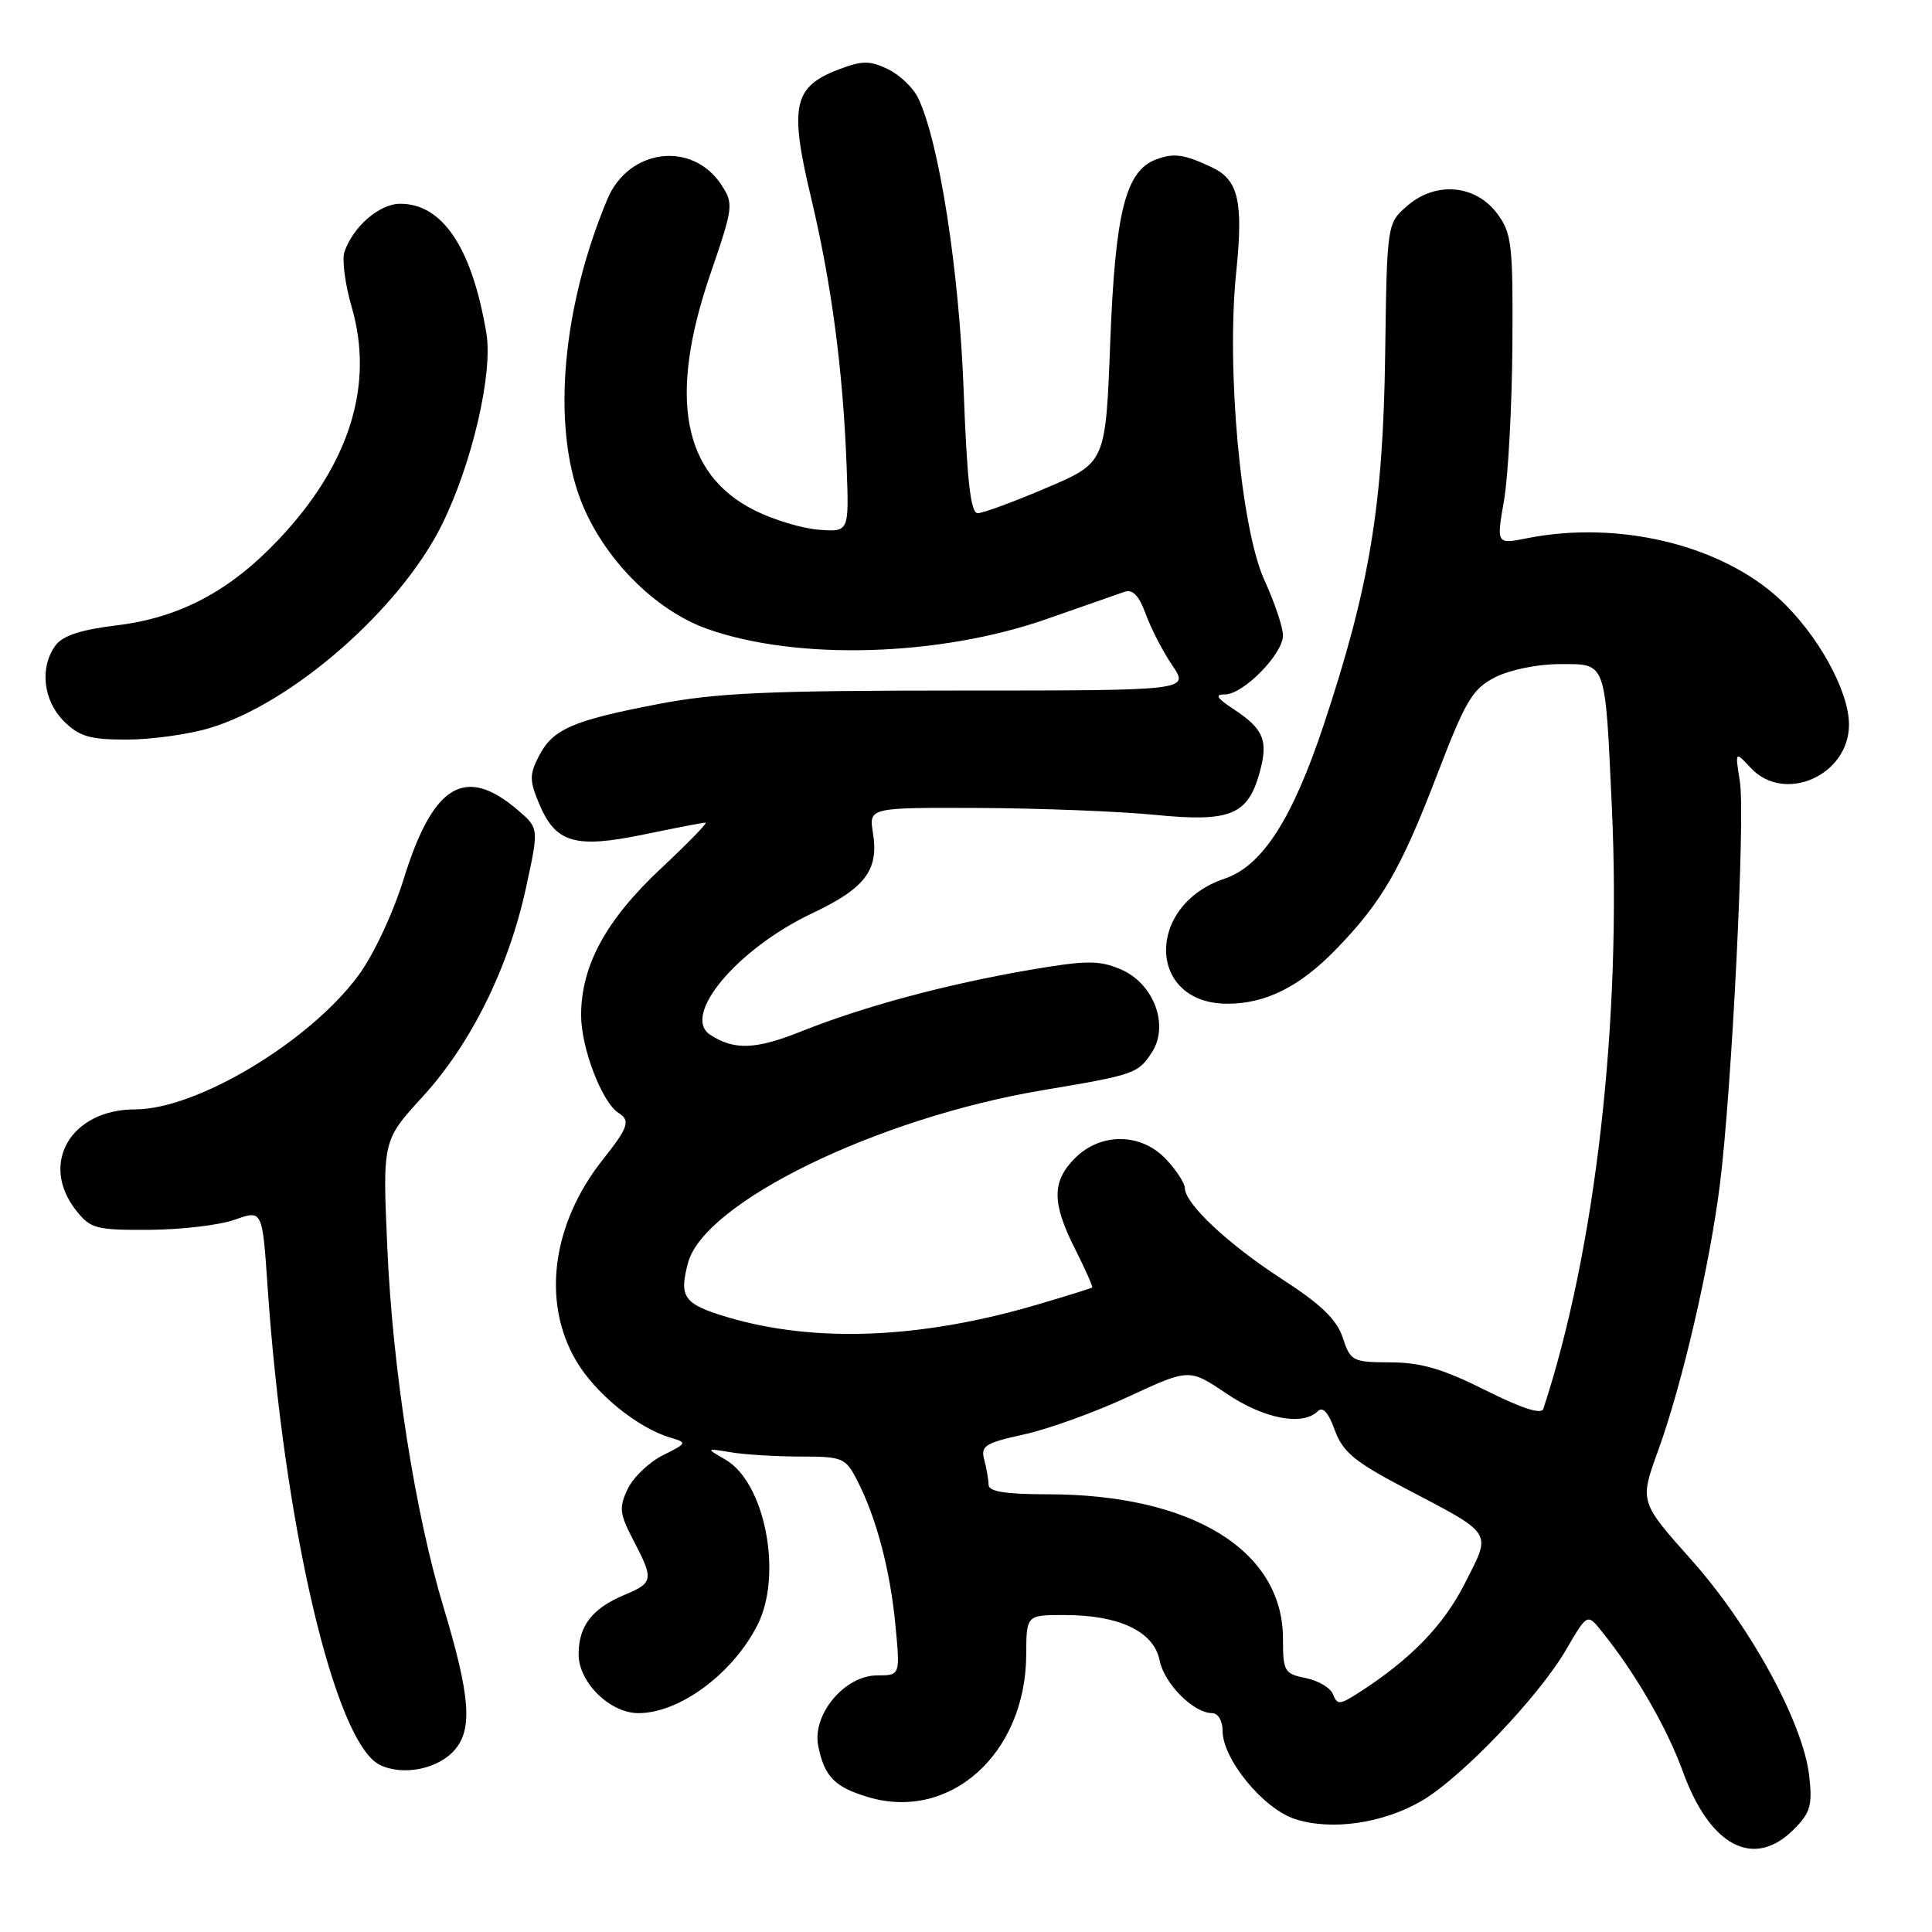 <?xml version="1.0" encoding="UTF-8" standalone="no"?>
<!DOCTYPE svg PUBLIC "-//W3C//DTD SVG 1.1//EN" "http://www.w3.org/Graphics/SVG/1.1/DTD/svg11.dtd" >
<svg xmlns="http://www.w3.org/2000/svg" xmlns:xlink="http://www.w3.org/1999/xlink" version="1.1" viewBox="0 0 256 256">
 <g >
 <path fill="currentColor"
d=" M 237.67 242.42 C 239.89 240.20 240.17 239.22 239.73 235.32 C 238.94 228.32 231.97 215.52 224.16 206.74 C 217.25 198.99 217.25 198.99 219.70 192.24 C 222.87 183.54 226.53 167.78 227.89 157.00 C 229.48 144.37 231.28 108.14 230.54 103.53 C 229.90 99.51 229.90 99.51 231.99 101.76 C 236.44 106.53 245.00 102.75 245.00 96.01 C 245.00 91.53 240.84 84.03 235.76 79.34 C 227.99 72.18 214.45 68.93 202.39 71.31 C 198.28 72.13 198.28 72.13 199.29 66.31 C 199.84 63.12 200.34 53.90 200.40 45.82 C 200.49 32.39 200.32 30.91 198.40 28.32 C 195.54 24.47 190.29 23.99 186.51 27.24 C 183.78 29.59 183.78 29.59 183.54 47.04 C 183.26 67.01 181.49 77.70 175.42 95.99 C 171.25 108.53 167.25 114.75 162.28 116.42 C 151.72 119.96 152.00 133.00 162.64 133.00 C 167.70 133.00 172.19 130.76 176.96 125.86 C 183.08 119.58 185.62 115.19 190.43 102.64 C 194.20 92.81 195.10 91.29 198.10 89.75 C 200.04 88.76 203.71 88.00 206.64 88.00 C 212.92 88.00 212.67 87.32 213.58 107.00 C 214.89 135.22 211.43 165.59 204.50 186.68 C 204.25 187.47 201.63 186.62 196.81 184.20 C 191.20 181.39 188.28 180.53 184.25 180.52 C 179.21 180.50 178.95 180.36 177.92 177.25 C 177.12 174.83 175.04 172.83 169.83 169.46 C 162.73 164.86 157.00 159.49 157.00 157.42 C 157.00 156.80 155.90 155.10 154.55 153.65 C 151.26 150.10 145.89 150.02 142.45 153.45 C 139.36 156.55 139.36 159.39 142.47 165.53 C 143.82 168.21 144.83 170.49 144.72 170.60 C 144.60 170.70 141.35 171.72 137.50 172.85 C 122.07 177.41 107.95 177.98 96.35 174.52 C 90.60 172.80 89.94 171.89 91.17 167.33 C 93.31 159.32 116.26 148.14 138.10 144.47 C 150.37 142.41 150.78 142.26 152.62 139.46 C 154.98 135.85 152.87 130.26 148.45 128.42 C 145.59 127.22 143.90 127.24 136.31 128.54 C 125.30 130.44 114.42 133.37 106.21 136.65 C 100.14 139.08 97.30 139.19 94.11 137.12 C 90.24 134.59 97.69 125.71 107.63 121.01 C 114.65 117.69 116.47 115.29 115.67 110.36 C 115.13 107.00 115.13 107.00 129.81 107.06 C 137.89 107.10 148.32 107.51 153.00 107.97 C 163.02 108.96 165.35 108.02 166.91 102.35 C 168.08 98.11 167.46 96.60 163.42 93.94 C 161.19 92.47 160.93 92.01 162.33 92.01 C 164.76 92.00 170.00 86.66 170.00 84.20 C 170.00 83.12 168.89 79.82 167.54 76.87 C 164.41 70.01 162.47 48.86 163.81 36.00 C 164.76 26.73 164.10 23.85 160.64 22.20 C 156.94 20.44 155.57 20.24 153.21 21.12 C 149.14 22.63 147.77 28.09 147.11 45.40 C 146.50 61.31 146.50 61.31 138.65 64.65 C 134.34 66.49 130.24 68.00 129.55 68.00 C 128.62 68.00 128.14 63.80 127.69 51.75 C 127.10 35.87 124.45 18.82 121.67 13.01 C 121.02 11.64 119.21 9.91 117.65 9.16 C 115.25 8.01 114.25 8.02 111.16 9.19 C 105.12 11.48 104.57 14.03 107.46 26.15 C 110.20 37.64 111.72 49.18 112.19 62.00 C 112.50 70.50 112.50 70.50 108.50 70.19 C 106.30 70.03 102.47 68.87 100.00 67.63 C 90.43 62.84 88.52 52.66 94.13 36.30 C 97.17 27.44 97.23 27.00 95.59 24.50 C 91.74 18.62 83.29 19.68 80.48 26.39 C 74.49 40.73 73.11 56.28 76.94 66.26 C 79.87 73.89 86.75 80.88 93.76 83.35 C 105.67 87.55 124.48 87.00 138.70 82.02 C 143.54 80.33 148.19 78.70 149.03 78.41 C 150.09 78.05 150.94 78.94 151.81 81.35 C 152.50 83.25 154.08 86.32 155.33 88.16 C 157.60 91.50 157.60 91.50 127.05 91.50 C 101.85 91.50 94.88 91.81 87.22 93.29 C 75.84 95.48 73.26 96.60 71.41 100.18 C 70.15 102.62 70.15 103.42 71.43 106.48 C 73.61 111.70 76.18 112.46 85.28 110.58 C 89.48 109.71 93.18 109.00 93.49 109.00 C 93.81 109.00 91.18 111.71 87.64 115.02 C 80.30 121.88 77.00 127.94 77.00 134.53 C 77.00 138.88 79.79 146.14 81.99 147.49 C 83.56 148.47 83.24 149.43 79.91 153.61 C 73.14 162.13 71.75 172.49 76.34 180.31 C 78.88 184.64 84.46 189.19 88.82 190.49 C 91.08 191.16 91.05 191.23 87.82 192.84 C 86.00 193.75 83.90 195.76 83.17 197.30 C 82.00 199.76 82.09 200.57 83.92 204.08 C 86.65 209.30 86.58 209.73 82.75 211.33 C 78.45 213.13 76.67 215.44 76.67 219.21 C 76.67 222.92 80.82 227.00 84.60 227.00 C 90.05 227.00 97.12 221.76 100.38 215.30 C 103.74 208.65 101.37 196.45 96.13 193.41 C 93.50 191.89 93.50 191.89 96.88 192.44 C 98.73 192.75 102.88 193.00 106.10 193.00 C 111.63 193.00 112.04 193.17 113.55 196.10 C 116.10 201.03 117.94 207.96 118.64 215.25 C 119.29 222.00 119.29 222.00 116.23 222.00 C 111.92 222.00 107.59 227.18 108.42 231.34 C 109.23 235.40 110.59 236.80 115.02 238.12 C 125.90 241.38 135.92 232.35 135.98 219.25 C 136.00 214.00 136.00 214.00 141.03 214.00 C 148.31 214.00 152.88 216.17 153.65 219.99 C 154.27 223.11 158.15 227.00 160.63 227.00 C 161.40 227.00 162.00 228.03 162.00 229.35 C 162.00 233.09 167.36 239.63 171.56 241.02 C 176.39 242.61 183.26 241.62 188.42 238.60 C 193.69 235.50 203.85 224.86 207.49 218.64 C 210.32 213.78 210.32 213.78 212.22 216.14 C 216.69 221.68 220.88 228.92 223.01 234.80 C 226.60 244.67 232.40 247.69 237.67 242.42 Z  M 60.33 231.78 C 62.64 229.01 62.27 224.58 58.77 212.97 C 55.00 200.48 52.02 181.46 51.32 165.31 C 50.69 151.12 50.69 151.12 56.01 145.31 C 62.42 138.30 67.39 128.25 69.70 117.62 C 71.41 109.75 71.41 109.75 68.66 107.38 C 61.65 101.36 57.40 103.90 53.51 116.41 C 52.08 121.03 49.49 126.55 47.48 129.27 C 40.99 138.05 26.07 147.00 17.91 147.00 C 9.40 147.00 5.19 154.16 10.07 160.37 C 12.00 162.81 12.69 163.00 19.82 162.96 C 24.05 162.93 29.13 162.33 31.13 161.61 C 34.76 160.32 34.76 160.32 35.45 170.41 C 37.60 202.03 44.35 230.86 50.30 233.84 C 53.38 235.38 58.16 234.40 60.33 231.78 Z  M 27.72 96.49 C 38.71 93.23 53.04 80.69 58.57 69.50 C 62.56 61.41 65.33 49.48 64.45 44.17 C 62.56 32.87 58.66 27.00 53.04 27.00 C 50.30 27.00 46.84 29.96 45.65 33.34 C 45.29 34.35 45.72 37.67 46.61 40.72 C 49.61 51.06 46.30 61.57 36.91 71.50 C 30.43 78.35 23.79 81.86 15.41 82.87 C 10.70 83.44 8.31 84.23 7.35 85.53 C 5.23 88.43 5.71 92.80 8.45 95.55 C 10.50 97.59 11.88 98.00 16.77 98.00 C 20.00 98.00 24.92 97.32 27.72 96.49 Z  M 176.64 224.52 C 176.32 223.66 174.69 222.69 173.02 222.35 C 170.18 221.79 170.00 221.47 170.00 217.12 C 169.99 205.41 157.89 198.00 138.79 198.00 C 133.23 198.00 131.00 197.64 130.99 196.75 C 130.98 196.06 130.72 194.57 130.42 193.42 C 129.92 191.59 130.53 191.20 135.68 190.07 C 138.88 189.37 145.12 187.12 149.54 185.06 C 157.58 181.33 157.58 181.33 162.52 184.66 C 167.46 188.00 172.61 188.99 174.60 187.00 C 175.27 186.33 176.02 187.16 176.86 189.48 C 177.90 192.35 179.45 193.66 185.81 197.01 C 198.10 203.47 197.65 202.78 194.10 209.81 C 191.26 215.42 186.85 219.95 179.87 224.40 C 177.52 225.90 177.18 225.91 176.64 224.52 Z "/>
</g>
</svg>